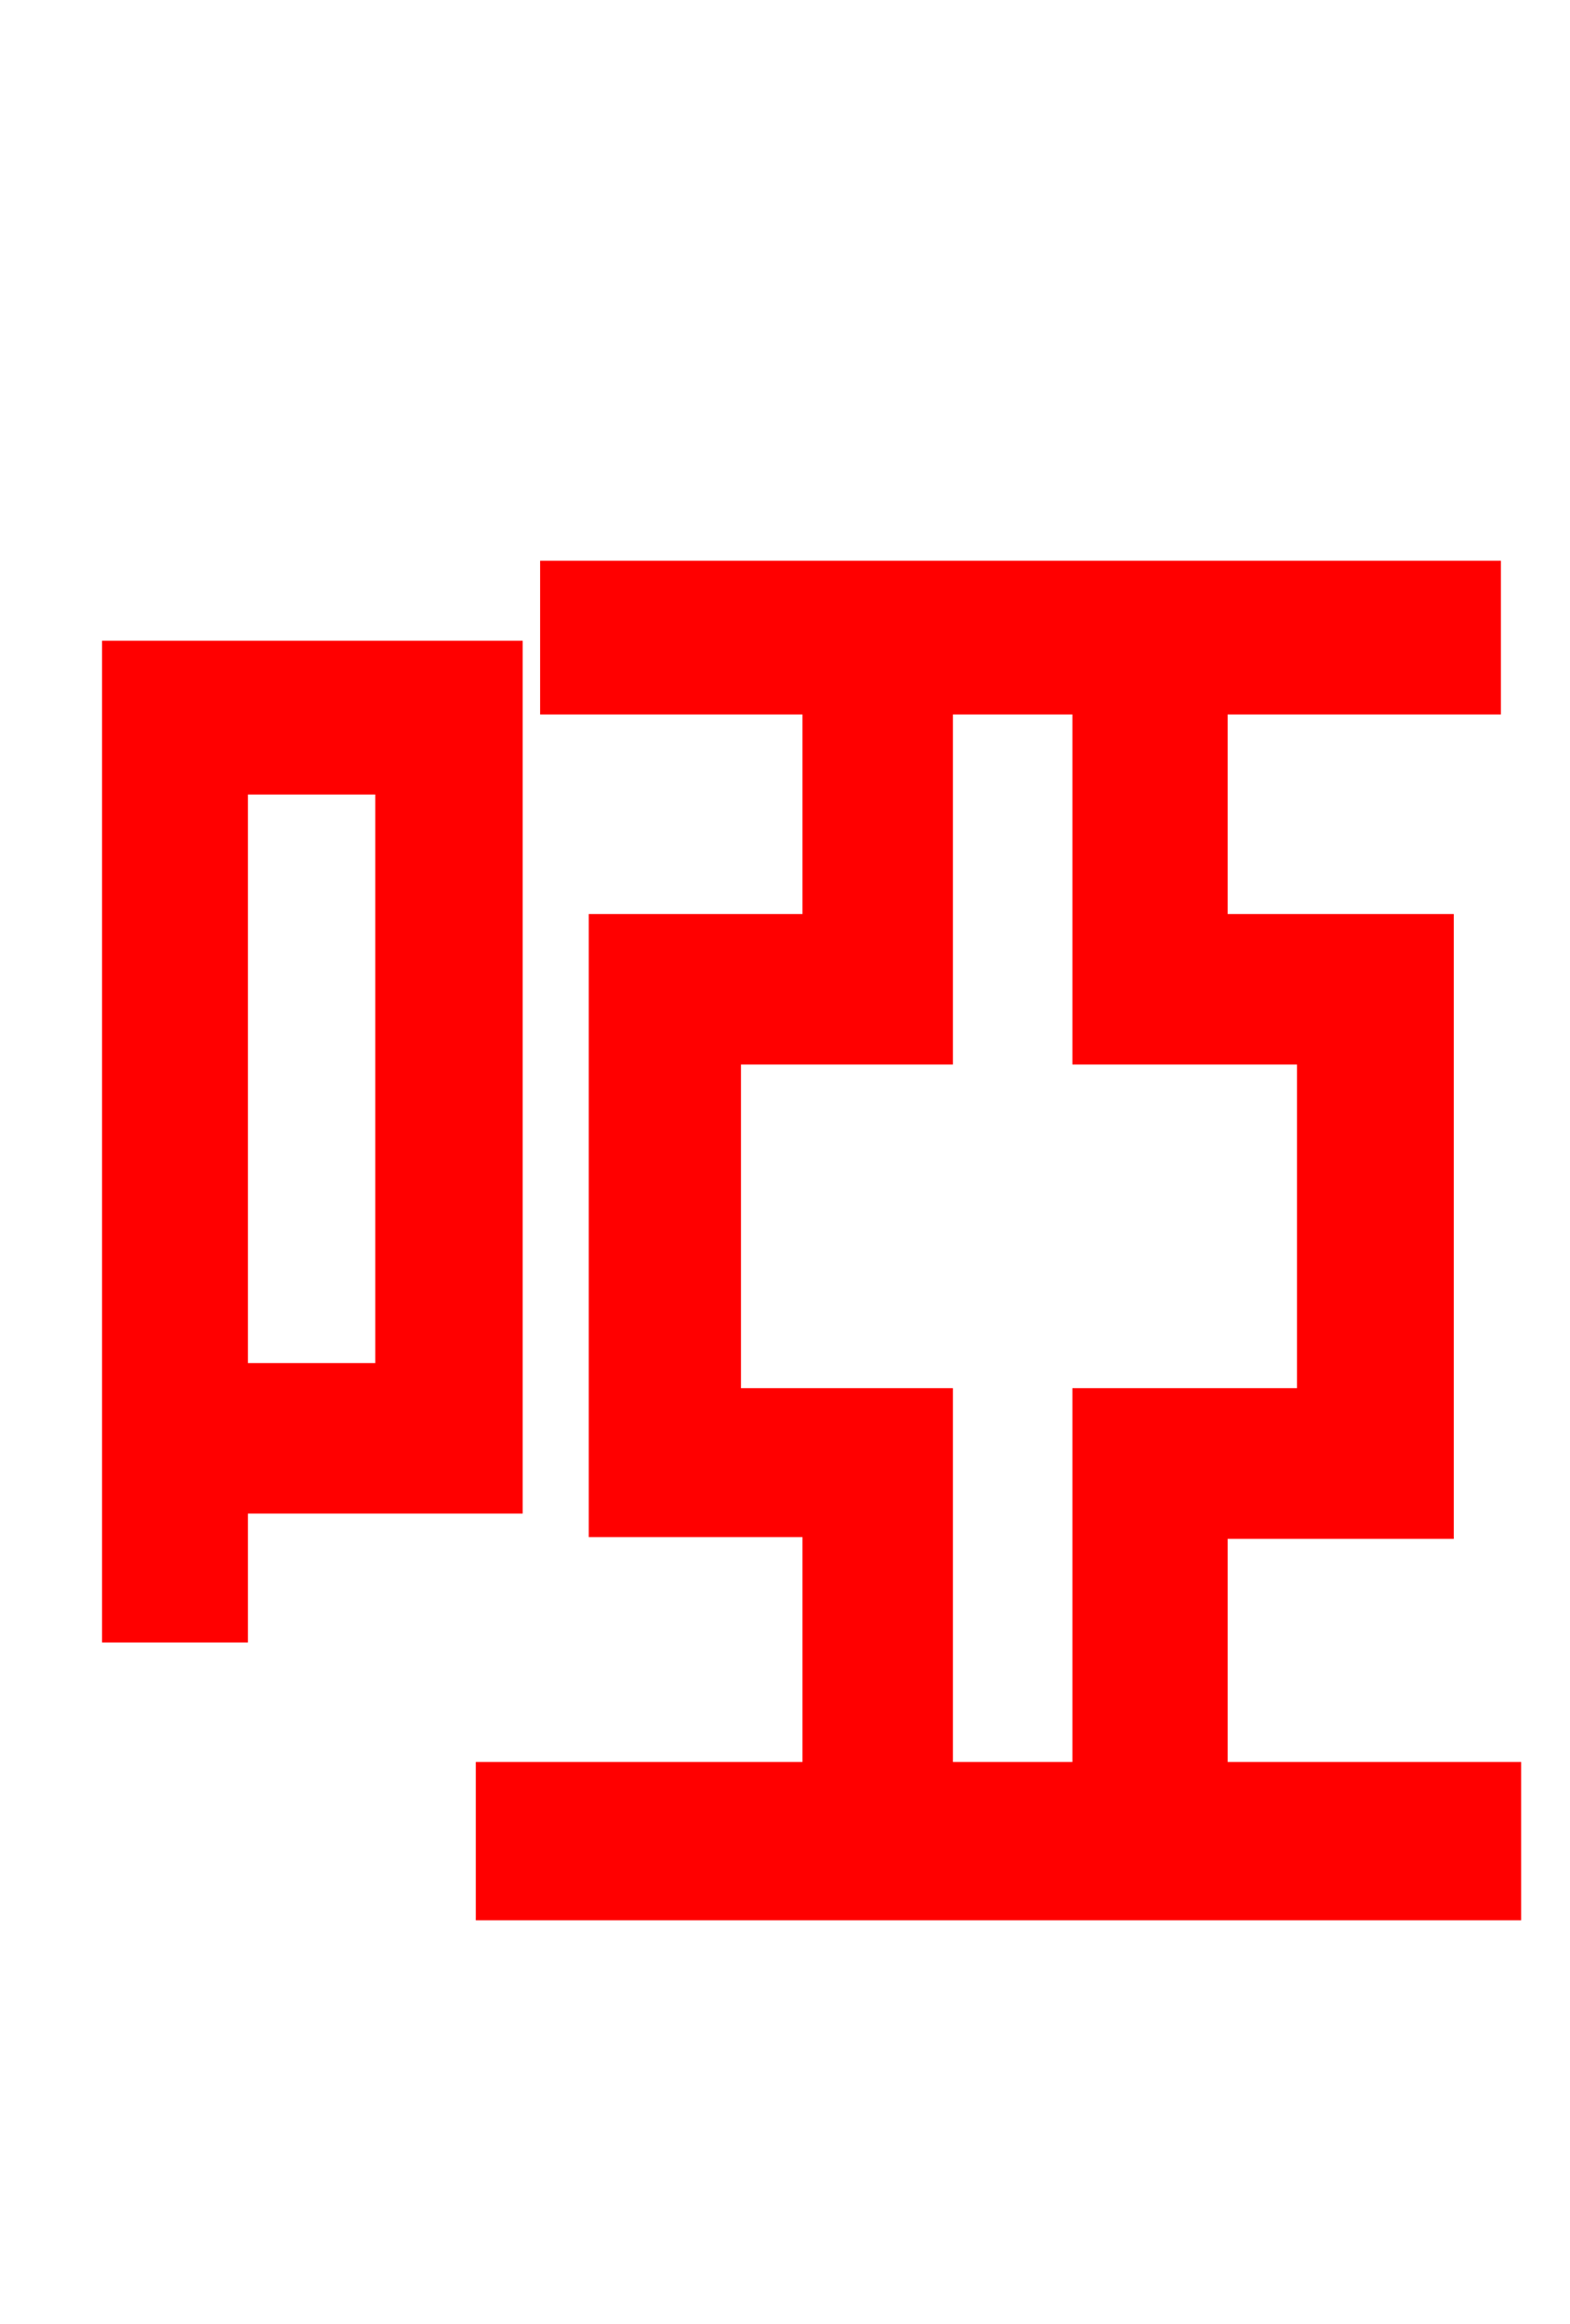 <svg xmlns="http://www.w3.org/2000/svg" xmlns:xlink="http://www.w3.org/1999/xlink" width="72" height="106.56"><path fill="red" stroke="red" d="M17.71 35.93L17.71 63.00L10.87 63.00L10.87 35.93ZM23.47 68.90L23.47 29.88L5.18 29.88L5.18 74.81L10.87 74.81L10.87 68.90ZM43.20 81.29L43.20 64.15L33.48 64.15L33.48 48.31L43.20 48.31L43.20 32.26L49.68 32.26L49.68 48.31L59.98 48.31L59.98 64.15L49.68 64.15L49.68 81.29ZM55.80 81.29L55.80 70.06L66.17 70.06L66.17 42.41L55.80 42.41L55.80 32.26L68.33 32.26L68.33 26.21L25.27 26.21L25.27 32.26L37.30 32.26L37.30 42.41L27.50 42.41L27.50 69.98L37.30 69.98L37.30 81.29L22.32 81.29L22.32 87.55L69.26 87.55L69.26 81.29Z"/></svg>
